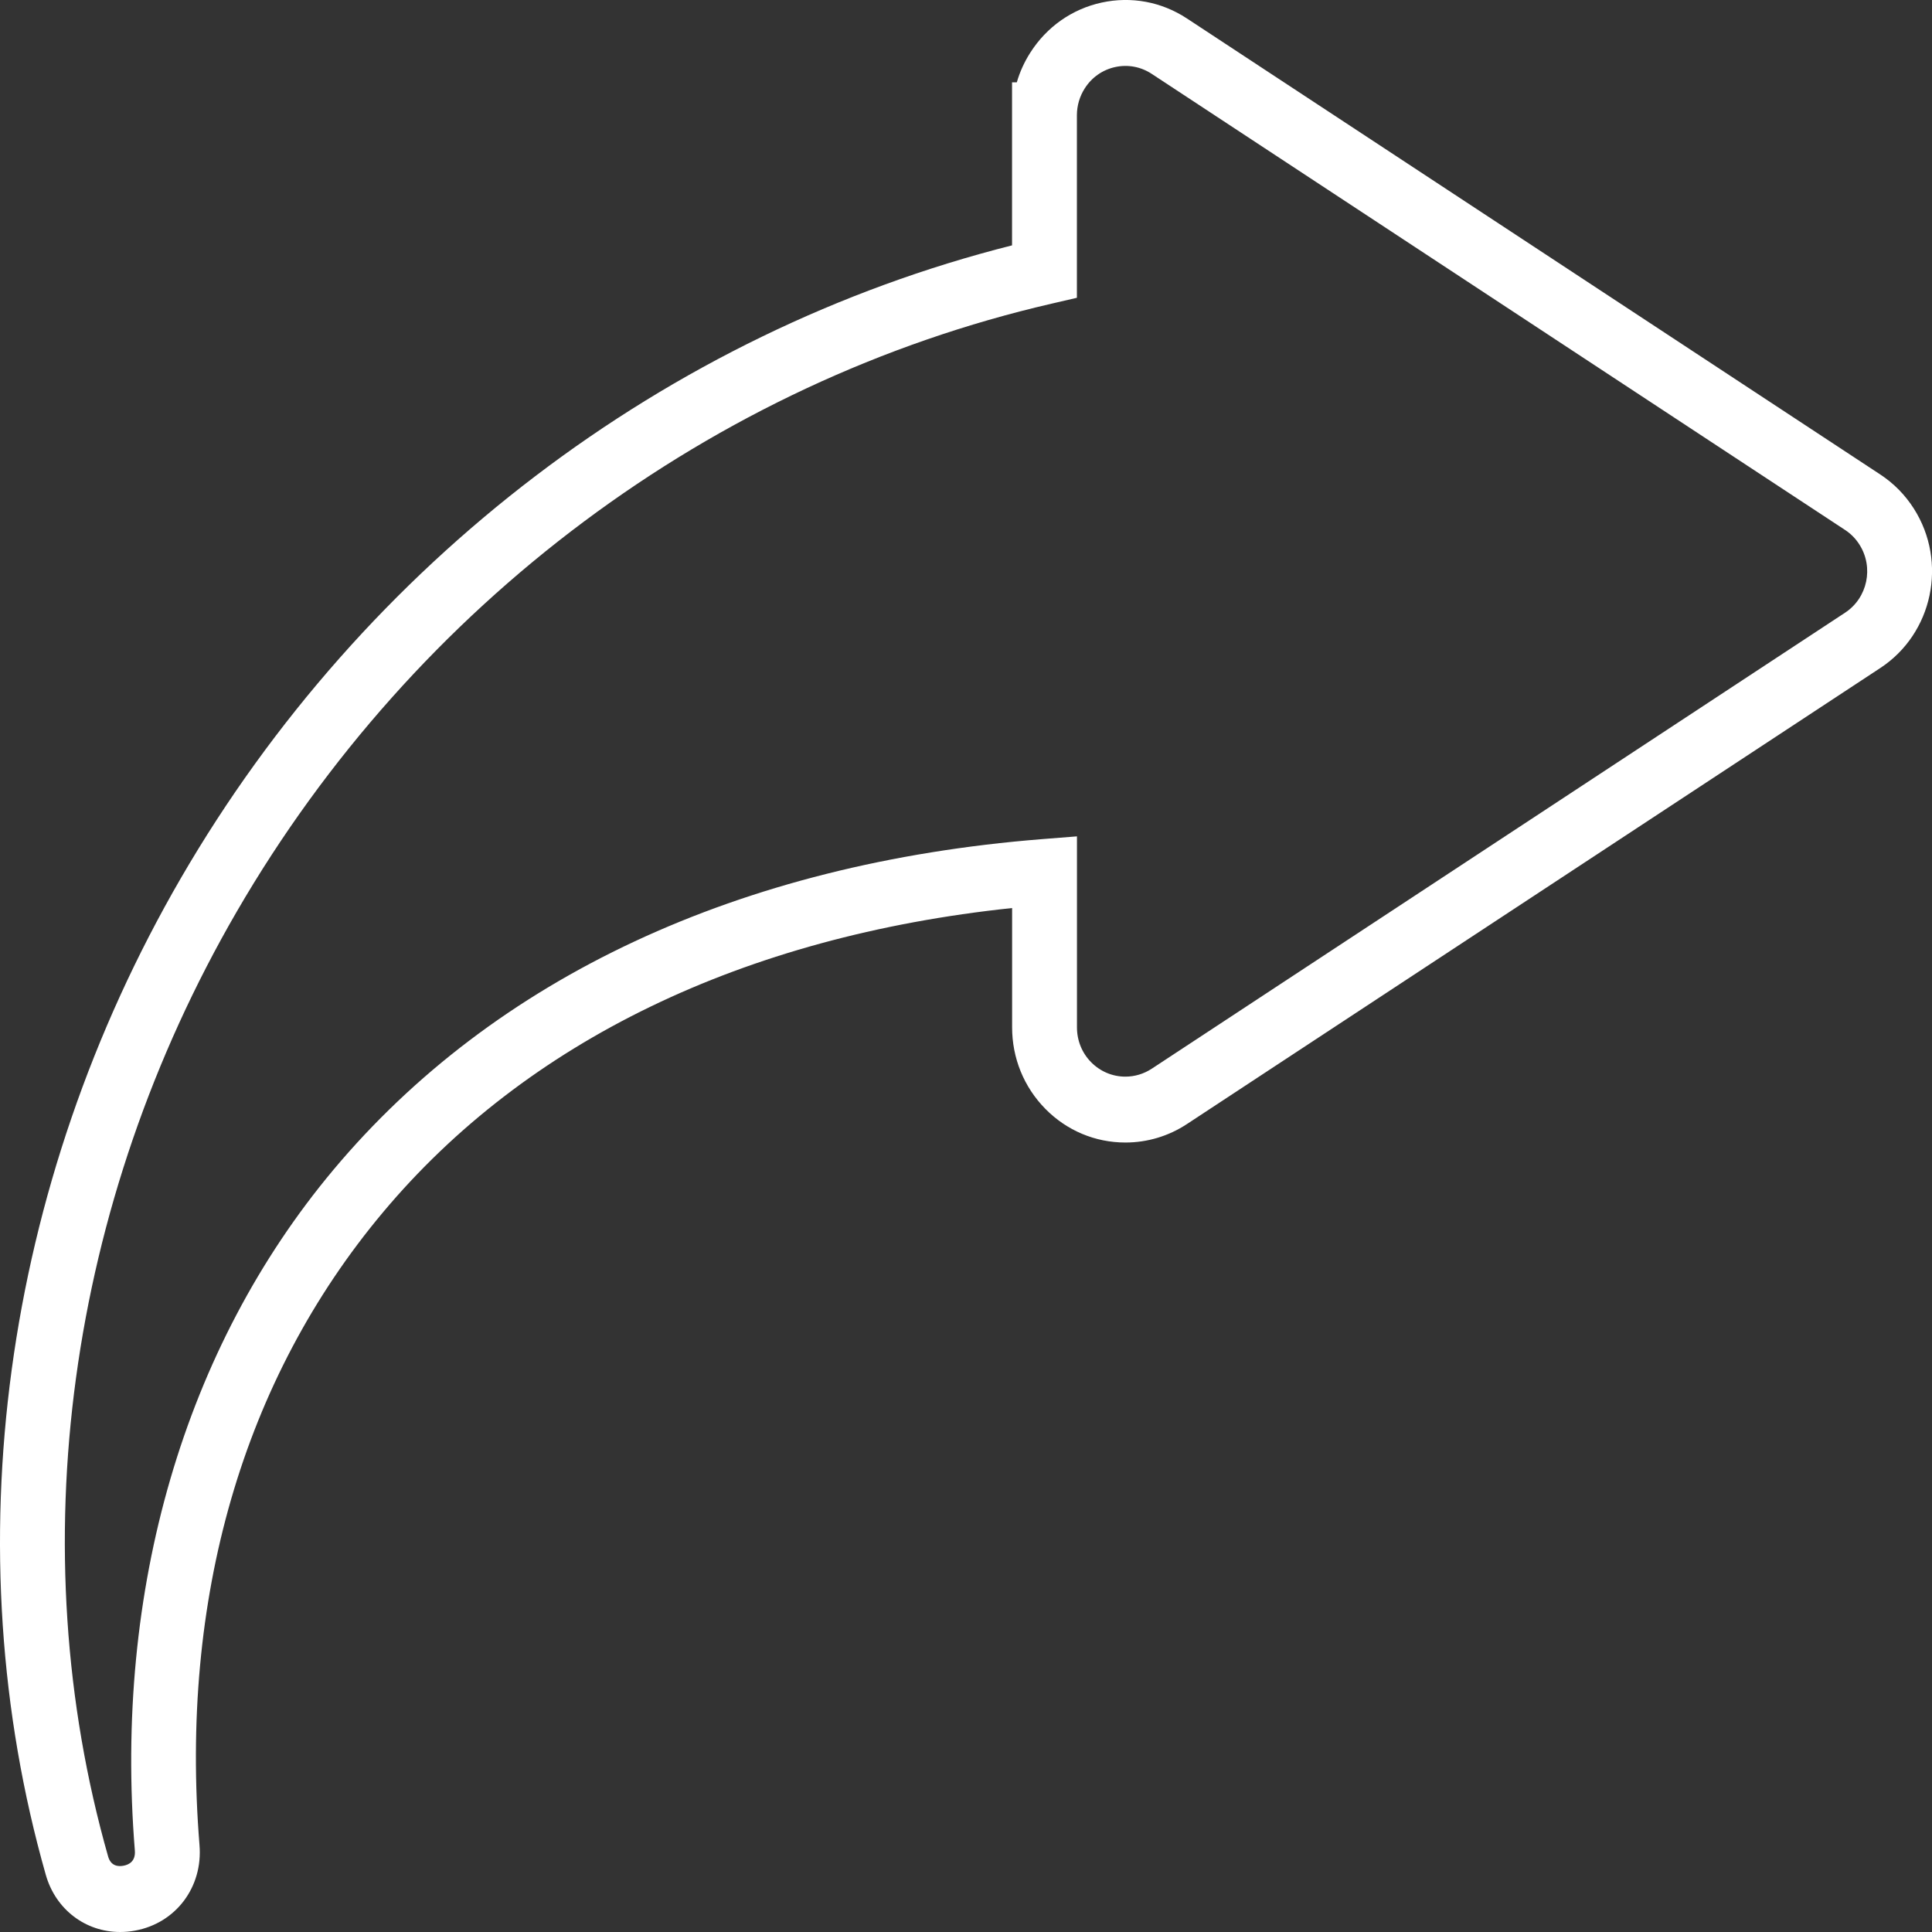 <?xml version="1.0" encoding="UTF-8"?>
<svg id="_레이어_2" data-name="레이어 2" xmlns="http://www.w3.org/2000/svg" viewBox="0 0 300 300">
  <rect x="0" y="0" width="300" height="300" fill="#333333" stroke="none"/>
  <g id="_레이어_1-2" data-name="레이어 1">
    <g id="_01기본_shape_01_0012" data-name=" 01기본 shape 01 0012">
      <rect id="_사각형_2727" data-name="사각형 2727" x="4.95" y="2.15" width="290.02" height="294.92" fill="none"/>
      <path d="M18.65,300c-5.34,0-10-3.46-11.54-8.88C-7.27,240.55,.38,184.14,28.09,136.35,56.55,87.3,103.42,51.67,157.15,38.1V12.78h.74c.47-1.62,1.17-3.16,2.09-4.6,2.55-4.01,6.49-6.78,11.08-7.78,4.6-1,9.3-.13,13.25,2.47l107.66,70.81c2.1,1.38,3.86,3.17,5.22,5.31,5.27,8.29,2.93,19.39-5.22,24.74l-107.66,70.81c-2.85,1.88-6.16,2.87-9.56,2.87h0c-4.7,0-9.12-1.86-12.44-5.24-3.32-3.38-5.15-7.87-5.15-12.65v-18.52c-41.75,4.4-75.45,20.69-97.72,47.28-21.72,25.94-31.56,59.91-28.46,98.24,.53,6.51-3.67,12.09-9.98,13.26-.79,.15-1.57,.22-2.34,.22ZM167.22,23.02v23.22l-3.92,.91c-52.68,12.17-98.8,46.59-126.54,94.41C10.45,186.93,3.17,240.4,16.79,288.28c.42,1.47,1.53,1.59,2.38,1.43,.88-.16,1.9-.71,1.77-2.35-3.27-40.51,7.68-78.06,30.83-105.71,25-29.85,63.04-47.61,110.03-51.35l5.43-.43v29.66c0,2.05,.78,3.97,2.2,5.41s3.31,2.24,5.32,2.24h0c1.45,0,2.87-.43,4.09-1.23l107.66-70.81c3.49-2.29,4.49-7.04,2.23-10.58-.58-.92-1.33-1.68-2.23-2.27L178.84,11.47c-1.69-1.11-3.7-1.49-5.67-1.06-1.97,.43-3.65,1.61-4.74,3.33-.79,1.24-1.21,2.68-1.21,4.16v5.12Z" fill="#fff"/>
    </g>
  </g>
</svg>